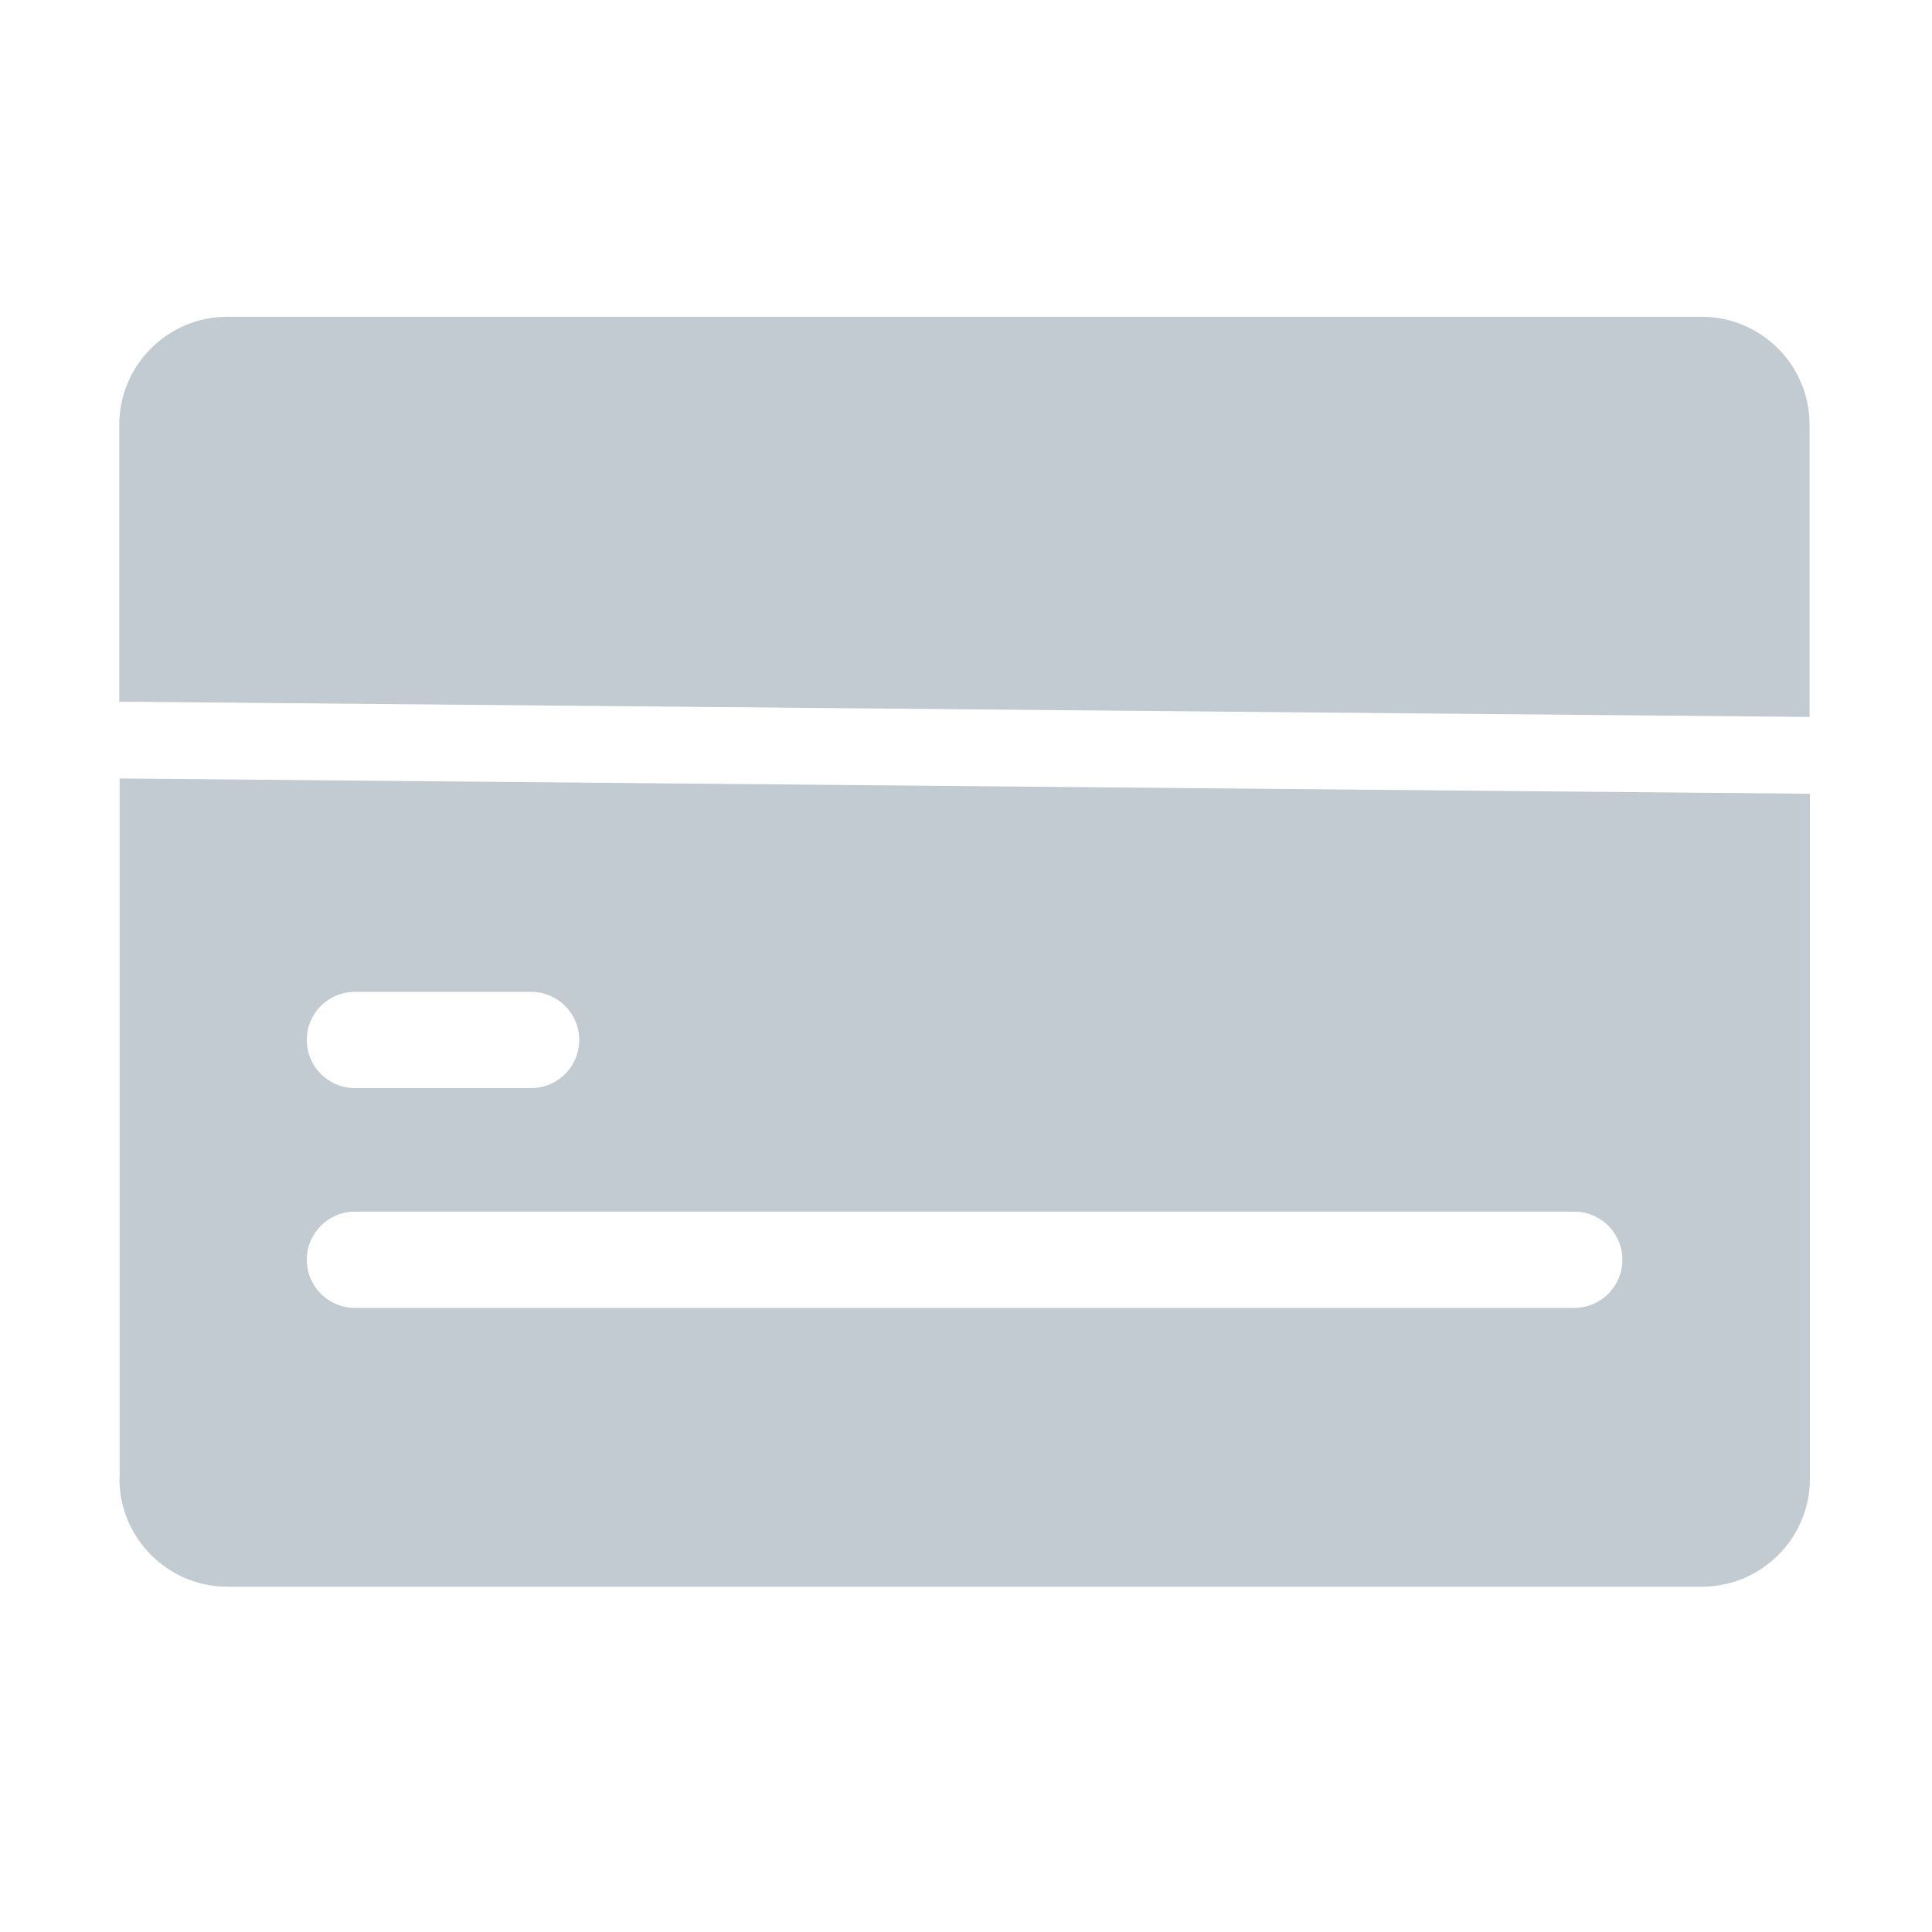 <?xml version="1.0" standalone="no"?><!DOCTYPE svg PUBLIC "-//W3C//DTD SVG 1.1//EN" "http://www.w3.org/Graphics/SVG/1.1/DTD/svg11.dtd"><svg t="1554284913914" class="icon" style="" viewBox="0 0 1024 1024" version="1.1" xmlns="http://www.w3.org/2000/svg" p-id="22823" xmlns:xlink="http://www.w3.org/1999/xlink" width="200" height="200"><defs><style type="text/css"></style></defs><path d="M63.3 783.7c0 31.6 25.7 57.3 57.3 57.3H902c31.6 0 57.3-25.7 57.3-57.3v-363l-895.9-8.1v371.1z m124.8-258h93.4c14.1 0 25.5 11.4 25.5 25.5s-11.4 25.5-25.5 25.5h-93.4c-14.1 0-25.5-11.4-25.5-25.5s11.4-25.5 25.5-25.5z m0 116.5h646.3c14.1 0 25.5 11.4 25.5 25.5s-11.4 25.5-25.5 25.5H188.1c-14.1 0-25.5-11.4-25.5-25.5s11.4-25.5 25.5-25.5zM901.9 167.9H120.5c-31.6 0-57.3 25.7-57.3 57.3v146.7l895.9 8.1V225.2c0.1-31.6-25.6-57.3-57.2-57.3z" p-id="22824" fill="#c2cbd1"></path></svg>